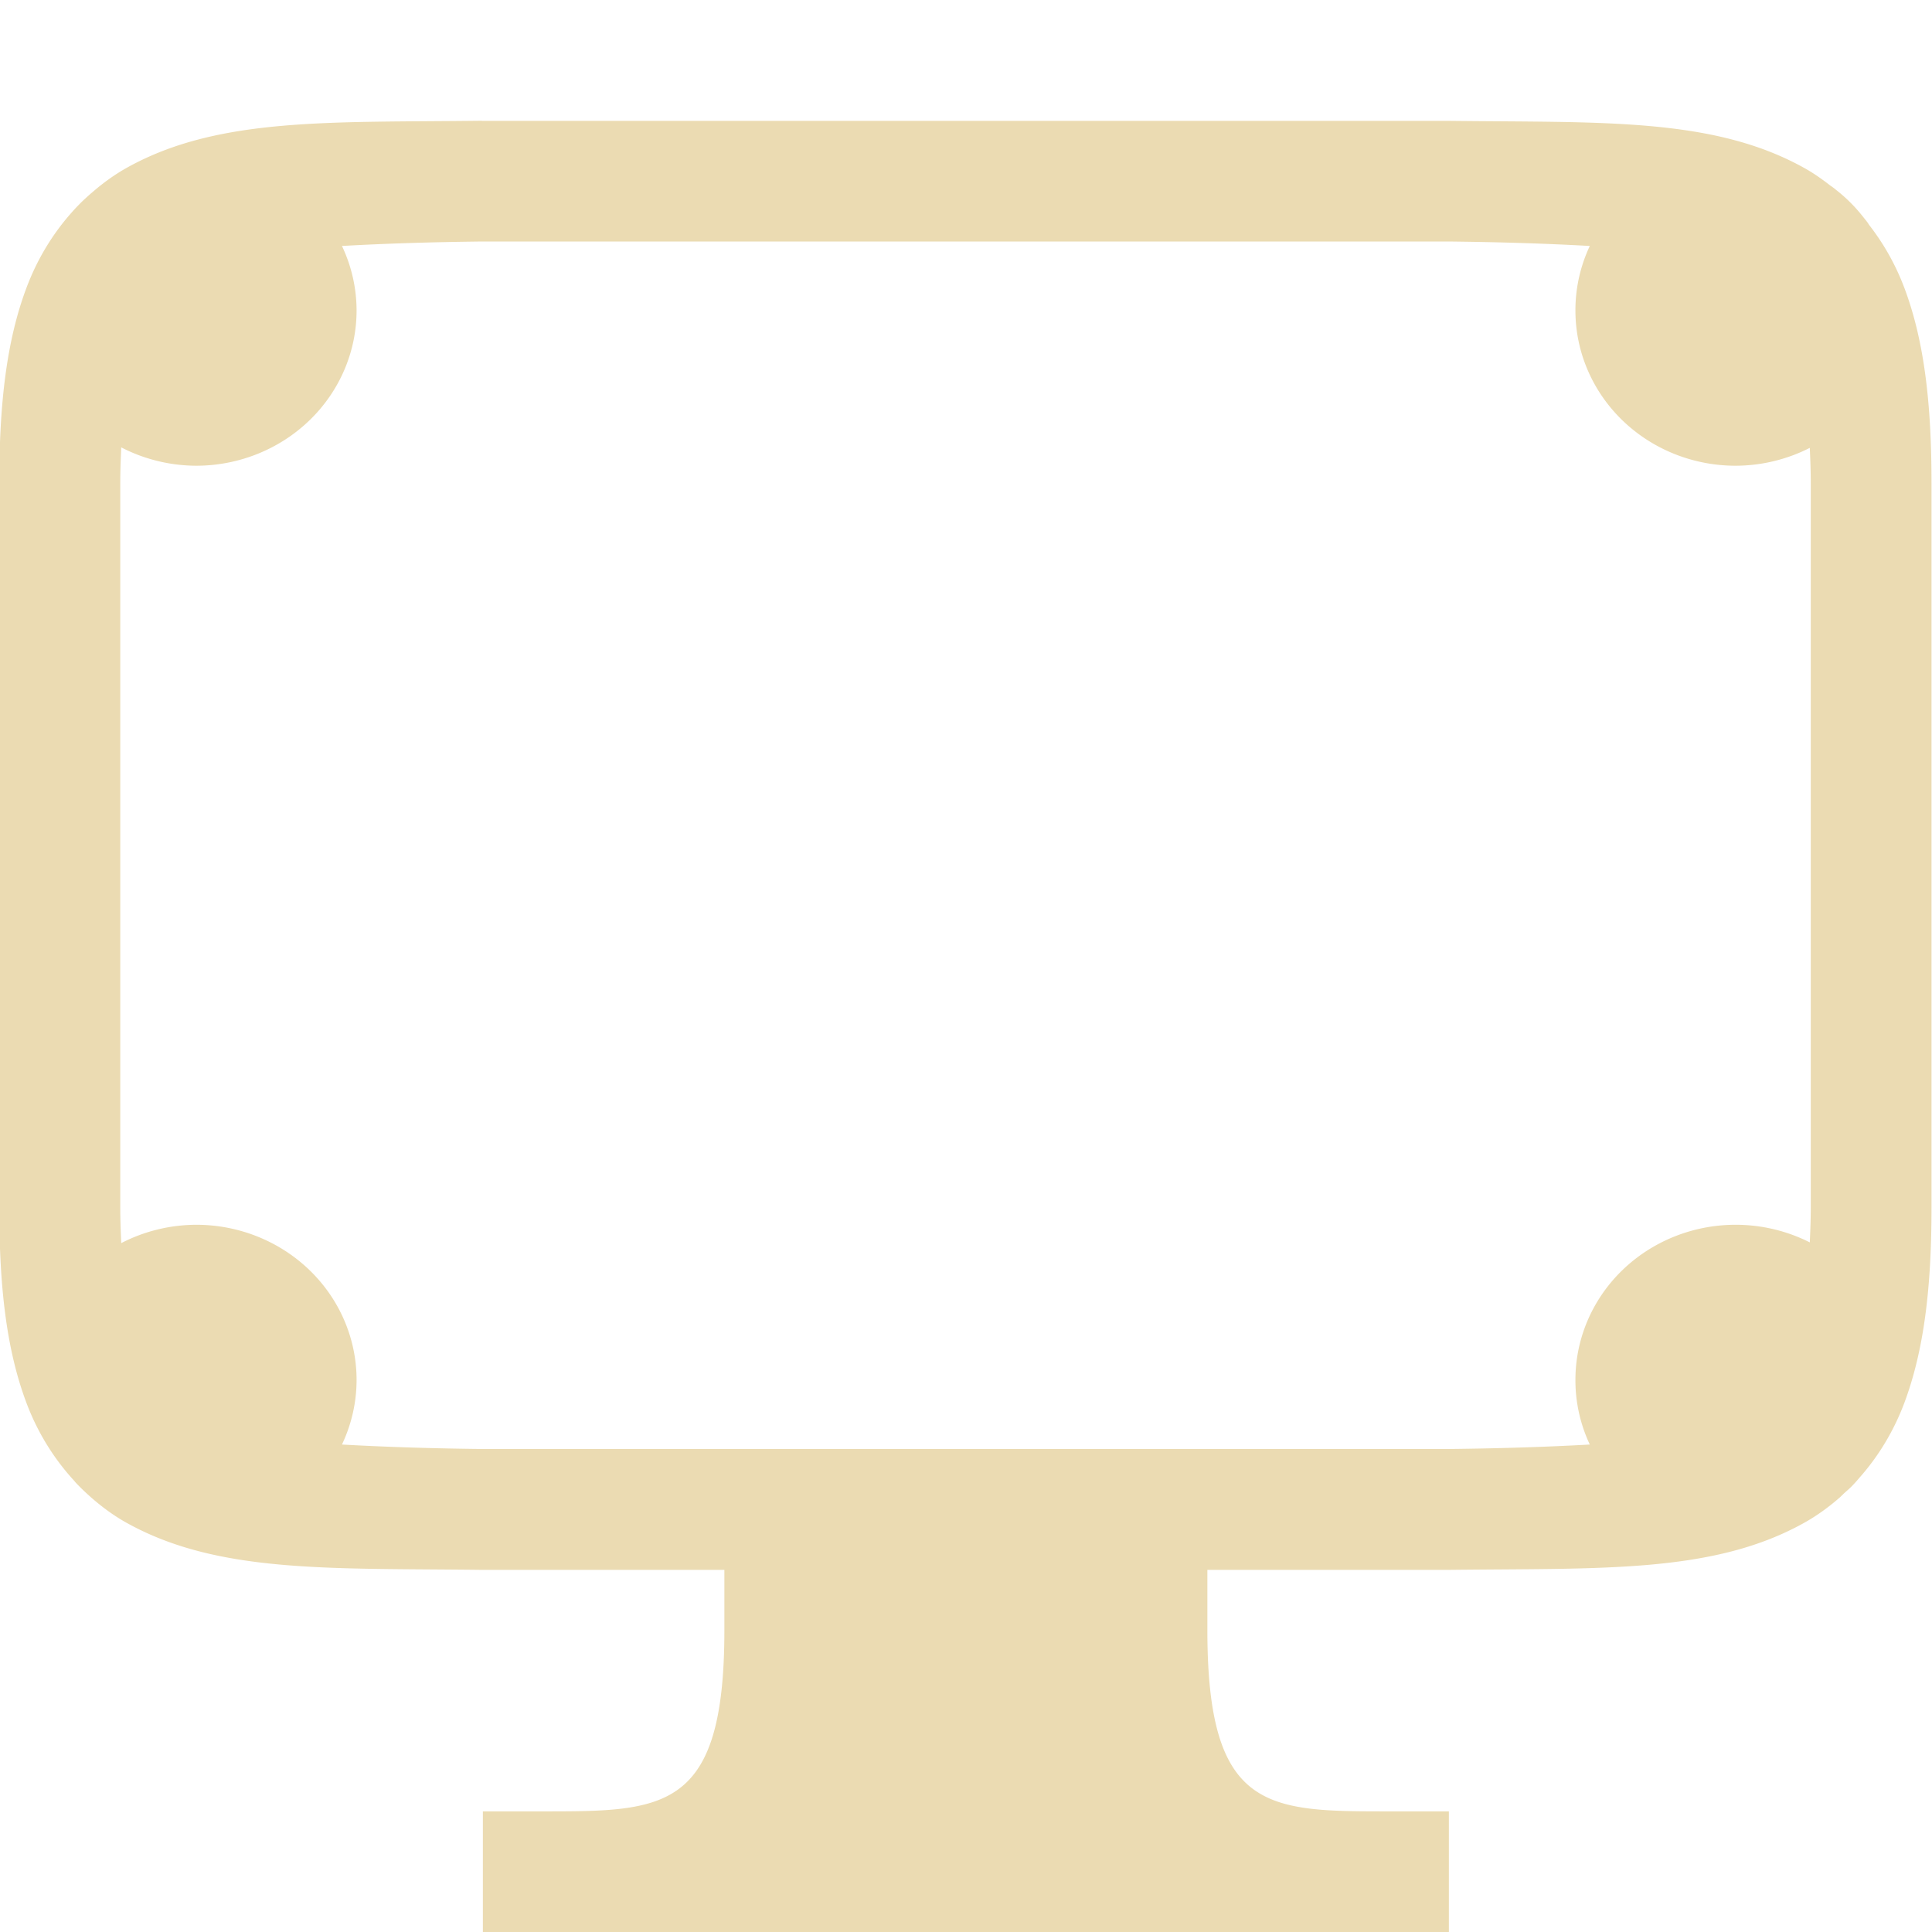 <svg xmlns="http://www.w3.org/2000/svg" width="16" height="16" version="1.1">
 <defs>
  <style id="current-color-scheme" type="text/css">
   .ColorScheme-Text { color:#ebdbb2; } .ColorScheme-Highlight { color:#458588; }
  </style>
  <linearGradient id="arrongin" x1="0%" x2="0%" y1="0%" y2="100%">
   <stop offset="0%" style="stop-color:#d79921; stop-opacity:1"/>
   <stop offset="100%" style="stop-color:#b57614; stop-opacity:1"/>
  </linearGradient>
  <linearGradient id="aurora" x1="0%" x2="0%" y1="0%" y2="100%">
   <stop offset="0%" style="stop-color:#83a598; stop-opacity:1"/>
   <stop offset="100%" style="stop-color:#b16286; stop-opacity:1"/>
  </linearGradient>
  <linearGradient id="fitdance" x1="0%" x2="0%" y1="0%" y2="100%">
   <stop offset="0%" style="stop-color:#8ec07c; stop-opacity:1"/>
   <stop offset="100%" style="stop-color:#458588; stop-opacity:1"/>
  </linearGradient>
  <linearGradient id="oomox" x1="0%" x2="0%" y1="0%" y2="100%">
   <stop offset="0%" style="stop-color:#458588; stop-opacity:1"/>
   <stop offset="100%" style="stop-color:#928374; stop-opacity:1"/>
  </linearGradient>
  <linearGradient id="rainblue" x1="0%" x2="0%" y1="0%" y2="100%">
   <stop offset="0%" style="stop-color:#b8bb26; stop-opacity:1"/>
   <stop offset="100%" style="stop-color:#076678; stop-opacity:1"/>
  </linearGradient>
  <linearGradient id="sunrise" x1="0%" x2="0%" y1="0%" y2="100%">
   <stop offset="0%" style="stop-color: #fe8019; stop-opacity:1"/>
   <stop offset="100%" style="stop-color: #fabd2f; stop-opacity:1"/>
  </linearGradient>
  <linearGradient id="telinkrin" x1="0%" x2="0%" y1="0%" y2="100%">
   <stop offset="0%" style="stop-color: #83a598; stop-opacity:1"/>
   <stop offset="100%" style="stop-color: #83a598; stop-opacity:1"/>
  </linearGradient>
  <linearGradient id="60spsycho" x1="0%" x2="0%" y1="0%" y2="100%">
   <stop offset="0%" style="stop-color: #fb4934; stop-opacity:1"/>
   <stop offset="25%" style="stop-color: #fabd2f; stop-opacity:1"/>
   <stop offset="50%" style="stop-color: #fe8019; stop-opacity:1"/>
   <stop offset="100%" style="stop-color: #689d6a; stop-opacity:1"/>
  </linearGradient>
  <linearGradient id="90ssummer" x1="0%" x2="0%" y1="0%" y2="100%">
   <stop offset="0%" style="stop-color: #b16286; stop-opacity:1"/>
   <stop offset="20%" style="stop-color: #8ec07c; stop-opacity:1"/>
   <stop offset="50%" style="stop-color: #fabd2f; stop-opacity:1"/>
   <stop offset="100%" style="stop-color: #458588; stop-opacity:1"/>
  </linearGradient>
  <linearGradient id="cyberneon" x1="0%" x2="0%" y1="0%" y2="100%">
    <stop offset="0" style="stop-color:#83a598; stop-opacity:1"/>
    <stop offset="1" style="stop-color:#b16286; stop-opacity:1"/>
  </linearGradient>
  <clipPath id="_clipPath_Pq8gi0UFH0yVcqOiKSjNhmu1ToEQ47bH">
   <rect width="16" height="16"/>
  </clipPath>
 </defs>
 <g transform="translate(-312,-120)">
  <path style="fill:currentColor" class="ColorScheme-Text" d="m315.99 121c-1.258 0.015-2.179-0.031-2.932 0.385-0.105 0.058-0.202 0.128-0.293 0.207a1.329 1.286 0 0 0-0.051 0.045c-0.021 0.019-0.041 0.038-0.061 0.059a1.329 1.286 0 0 0-0.057 0.061c-0.159 0.178-0.288 0.389-0.377 0.627-0.165 0.439-0.225 0.96-0.225 1.617v6c0 0.658 0.06 1.179 0.225 1.617 0.093 0.248 0.23 0.466 0.398 0.648a1.328 1.285 0 0 0 0.006 0.008c0.04 0.043 0.083 0.084 0.127 0.123a1.328 1.285 0 0 0 0.002 0.002c0.095 0.083 0.195 0.157 0.305 0.217 0.753 0.415 1.673 0.37 2.932 0.385h2.01v0.5c0 1.5-0.5 1.5-1.5 1.5h-0.5v1h8v-1h-0.5c-1 0-1.5 0-1.5-1.5v-0.5h2.002c1.258-0.015 2.179 0.031 2.932-0.385 0.107-0.059 0.206-0.13 0.299-0.211 0.014-0.012 0.027-0.026 0.041-0.039 0.022-0.02 0.045-0.039 0.066-0.061a1.327 1.284 0 0 0 0.061-0.068c0.156-0.176 0.283-0.385 0.371-0.619 0.164-0.439 0.225-0.96 0.225-1.617v-6c0-0.658-0.06-1.179-0.225-1.617-0.073-0.194-0.173-0.369-0.293-0.523a1.327 1.285 0 0 0-0.01-0.016 1.327 1.285 0 0 0-0.037-0.047 1.327 1.285 0 0 0-0.23-0.229 1.327 1.285 0 0 0-0.002-0.002c-0.011-0.009-0.022-0.017-0.033-0.025a1.327 1.285 0 0 0-0.004-0.002c-0.073-0.057-0.148-0.11-0.229-0.154-0.753-0.415-1.673-0.37-2.932-0.385h-8.008-0.004zm0.006 1h8c0.453 0.005 0.83 0.018 1.17 0.037a1.327 1.285 0 0 0-0.119 0.535 1.327 1.285 0 0 0 1.328 1.285 1.327 1.285 0 0 0 0.613-0.148c0.004 0.094 0.008 0.186 0.008 0.291v6c0 0.104-0.004 0.196-0.008 0.289a1.327 1.284 0 0 0-0.615-0.146 1.327 1.284 0 0 0-1.326 1.285 1.327 1.284 0 0 0 0.119 0.535c-0.34 0.019-0.717 0.032-1.17 0.037h-1.996-4-2.004c-0.45-0.005-0.825-0.018-1.164-0.037a1.328 1.285 0 0 0 0.121-0.535 1.328 1.285 0 0 0-1.328-1.285 1.328 1.285 0 0 0-0.621 0.152c-0.004-0.095-0.008-0.188-0.008-0.295v-6c0-0.106 0.004-0.2 0.008-0.295a1.329 1.286 0 0 0 0.619 0.152 1.329 1.286 0 0 0 1.33-1.285 1.329 1.286 0 0 0-0.121-0.535c0.339-0.019 0.714-0.032 1.164-0.037z" fill="currentColor"/>
 </g>
</svg>
